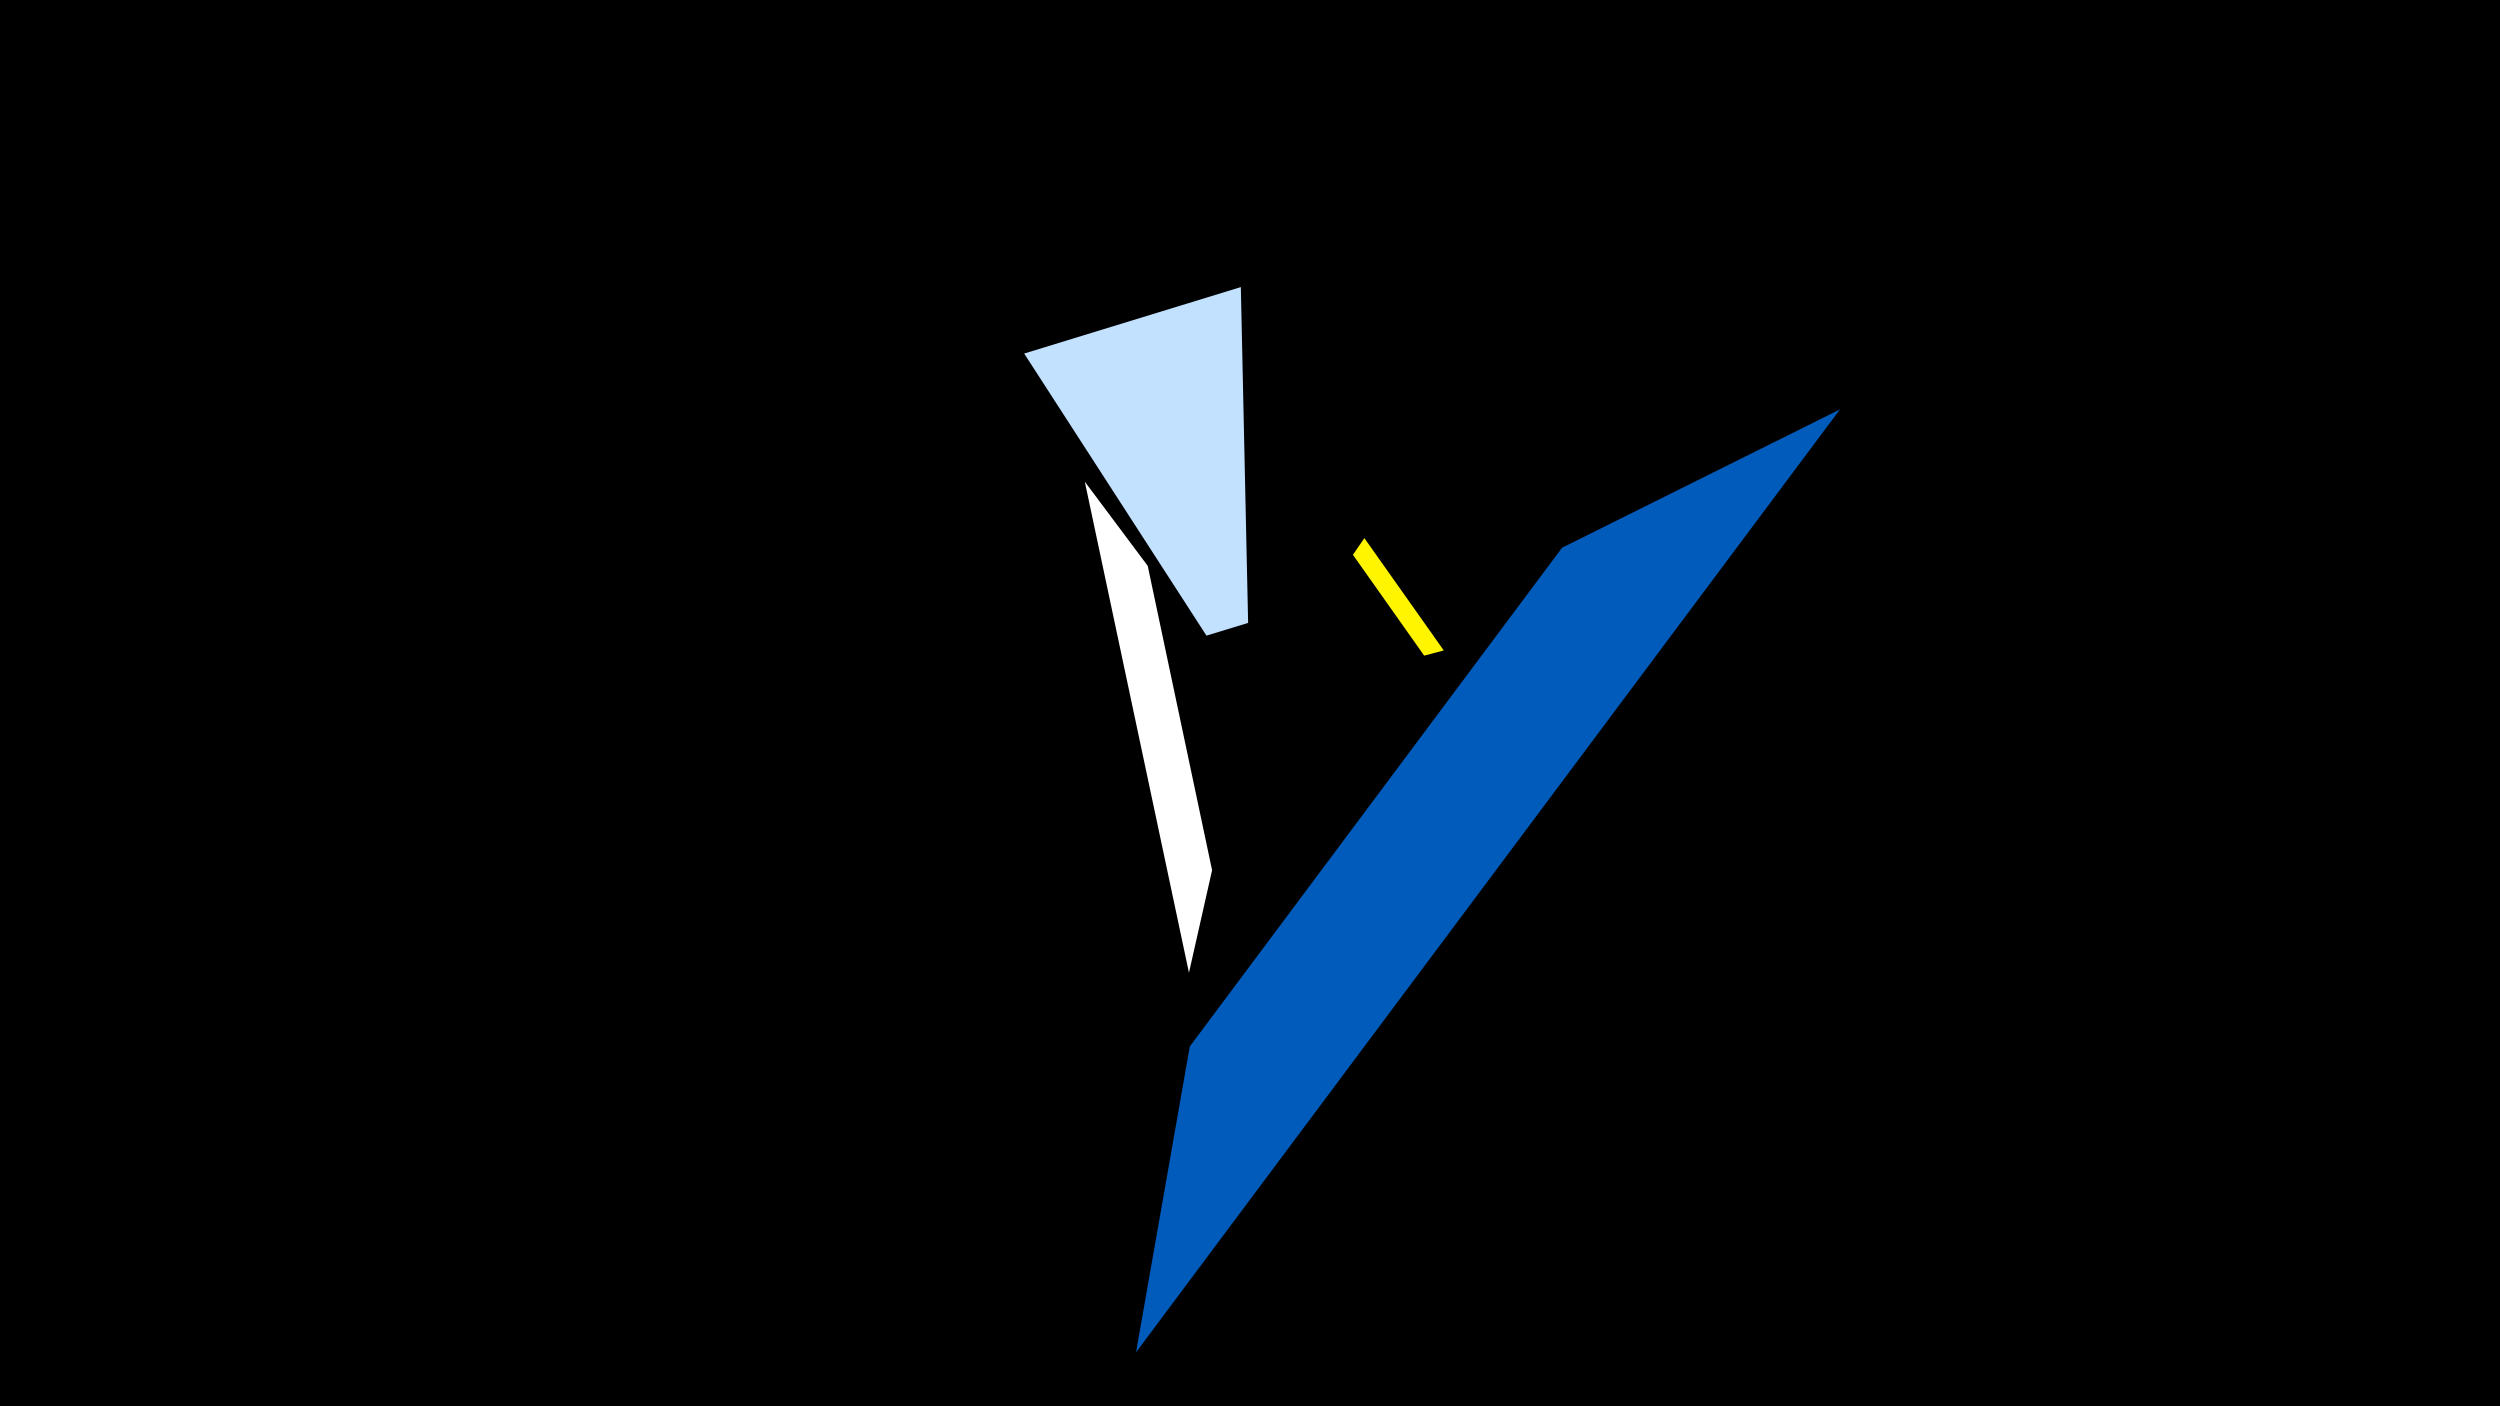 <svg width="1200" height="675" viewBox="-500 -500 1200 675" xmlns="http://www.w3.org/2000/svg"><title>19442</title><path d="M-500-500h1200v675h-1200z" fill="#000"/><path d="M154.9-241.7l38.1 53.9-9.4 2.5-34.2-48.4z" fill="#fff500"/><path d="M95.6-362.2l-104 31.9 87.5 135.4 20-6.1z" fill="#c2e1ff"/><path d="M383.2-303.5l-337.9 452.6 25.8-146.8 178.7-239.4z" fill="#005bbb"/><path d="M20.7-268.8l50 235.7 11.1-49.2-30.9-146.1z" fill="#fff"/></svg>